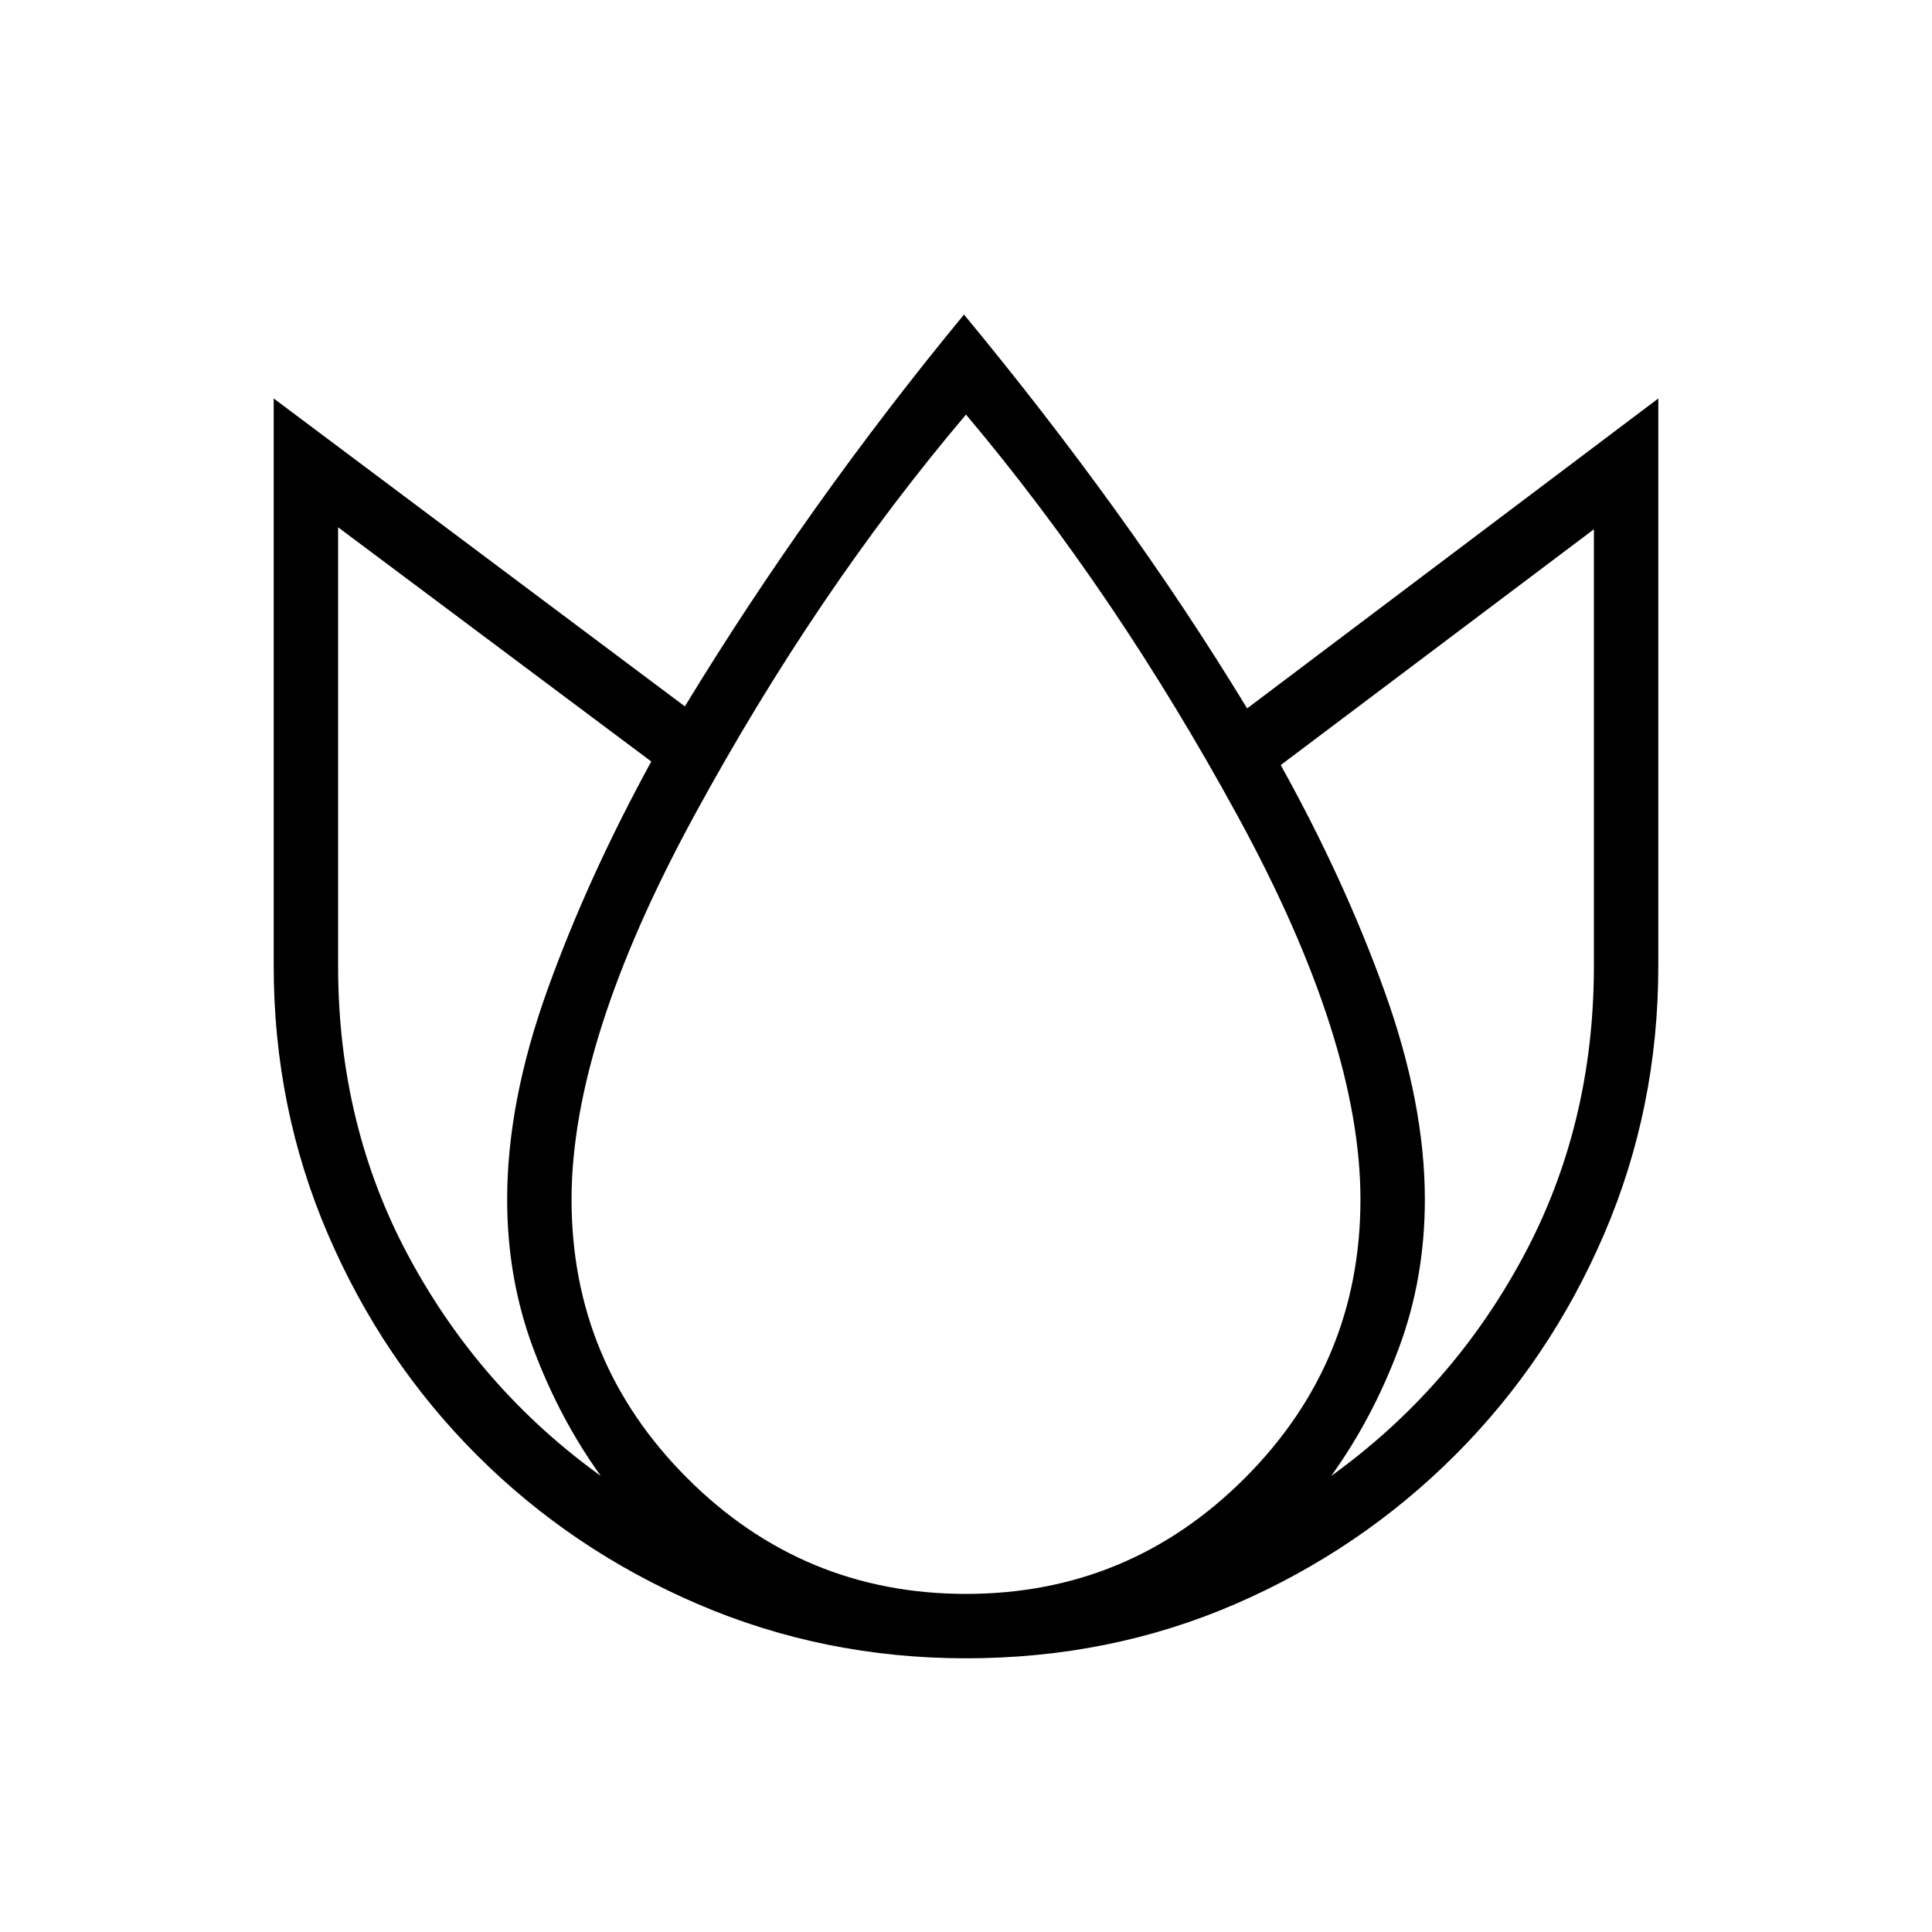 <svg xmlns="http://www.w3.org/2000/svg" height="20" viewBox="0 -960 960 960" width="20"><path d="M479-803.693q39.615 47.847 74.923 96.731 35.308 48.885 65.769 98.962L824-762v282q0 70.539-26.923 133.231-26.923 62.692-74.038 109.808-47.116 47.115-109.308 74.038Q551.539-136 480-136q-70.539 0-133.231-26.923-62.692-26.923-109.808-74.038-47.115-47.116-74.038-109.808Q136-409.461 136-480v-282l204.308 153q30.461-50.077 65.269-98.962 34.808-48.884 73.423-95.731ZM168-698v218q0 79.307 35.308 144.769 35.307 65.461 95.23 108.615-20.461-28.384-33.5-63.192Q252-324.616 252-364q0-48.462 20-104.115 20-55.654 51.615-113.501L168-698Zm312-56q-74.385 87.769-135.192 199.577Q284-442.615 284-364q0 81 57.5 138.5T480-168q81 0 138.5-57.5T676-364q0-78.615-60.808-190.154Q554.385-665.692 480-754Zm312 57L636.385-579.846Q668-523 688-467.346 708-411.692 708-364q0 39.384-13.038 74.192-13.039 34.808-33.5 63.192 59.923-43.154 95.23-108.615Q792-400.693 792-480v-217Z"/></svg>